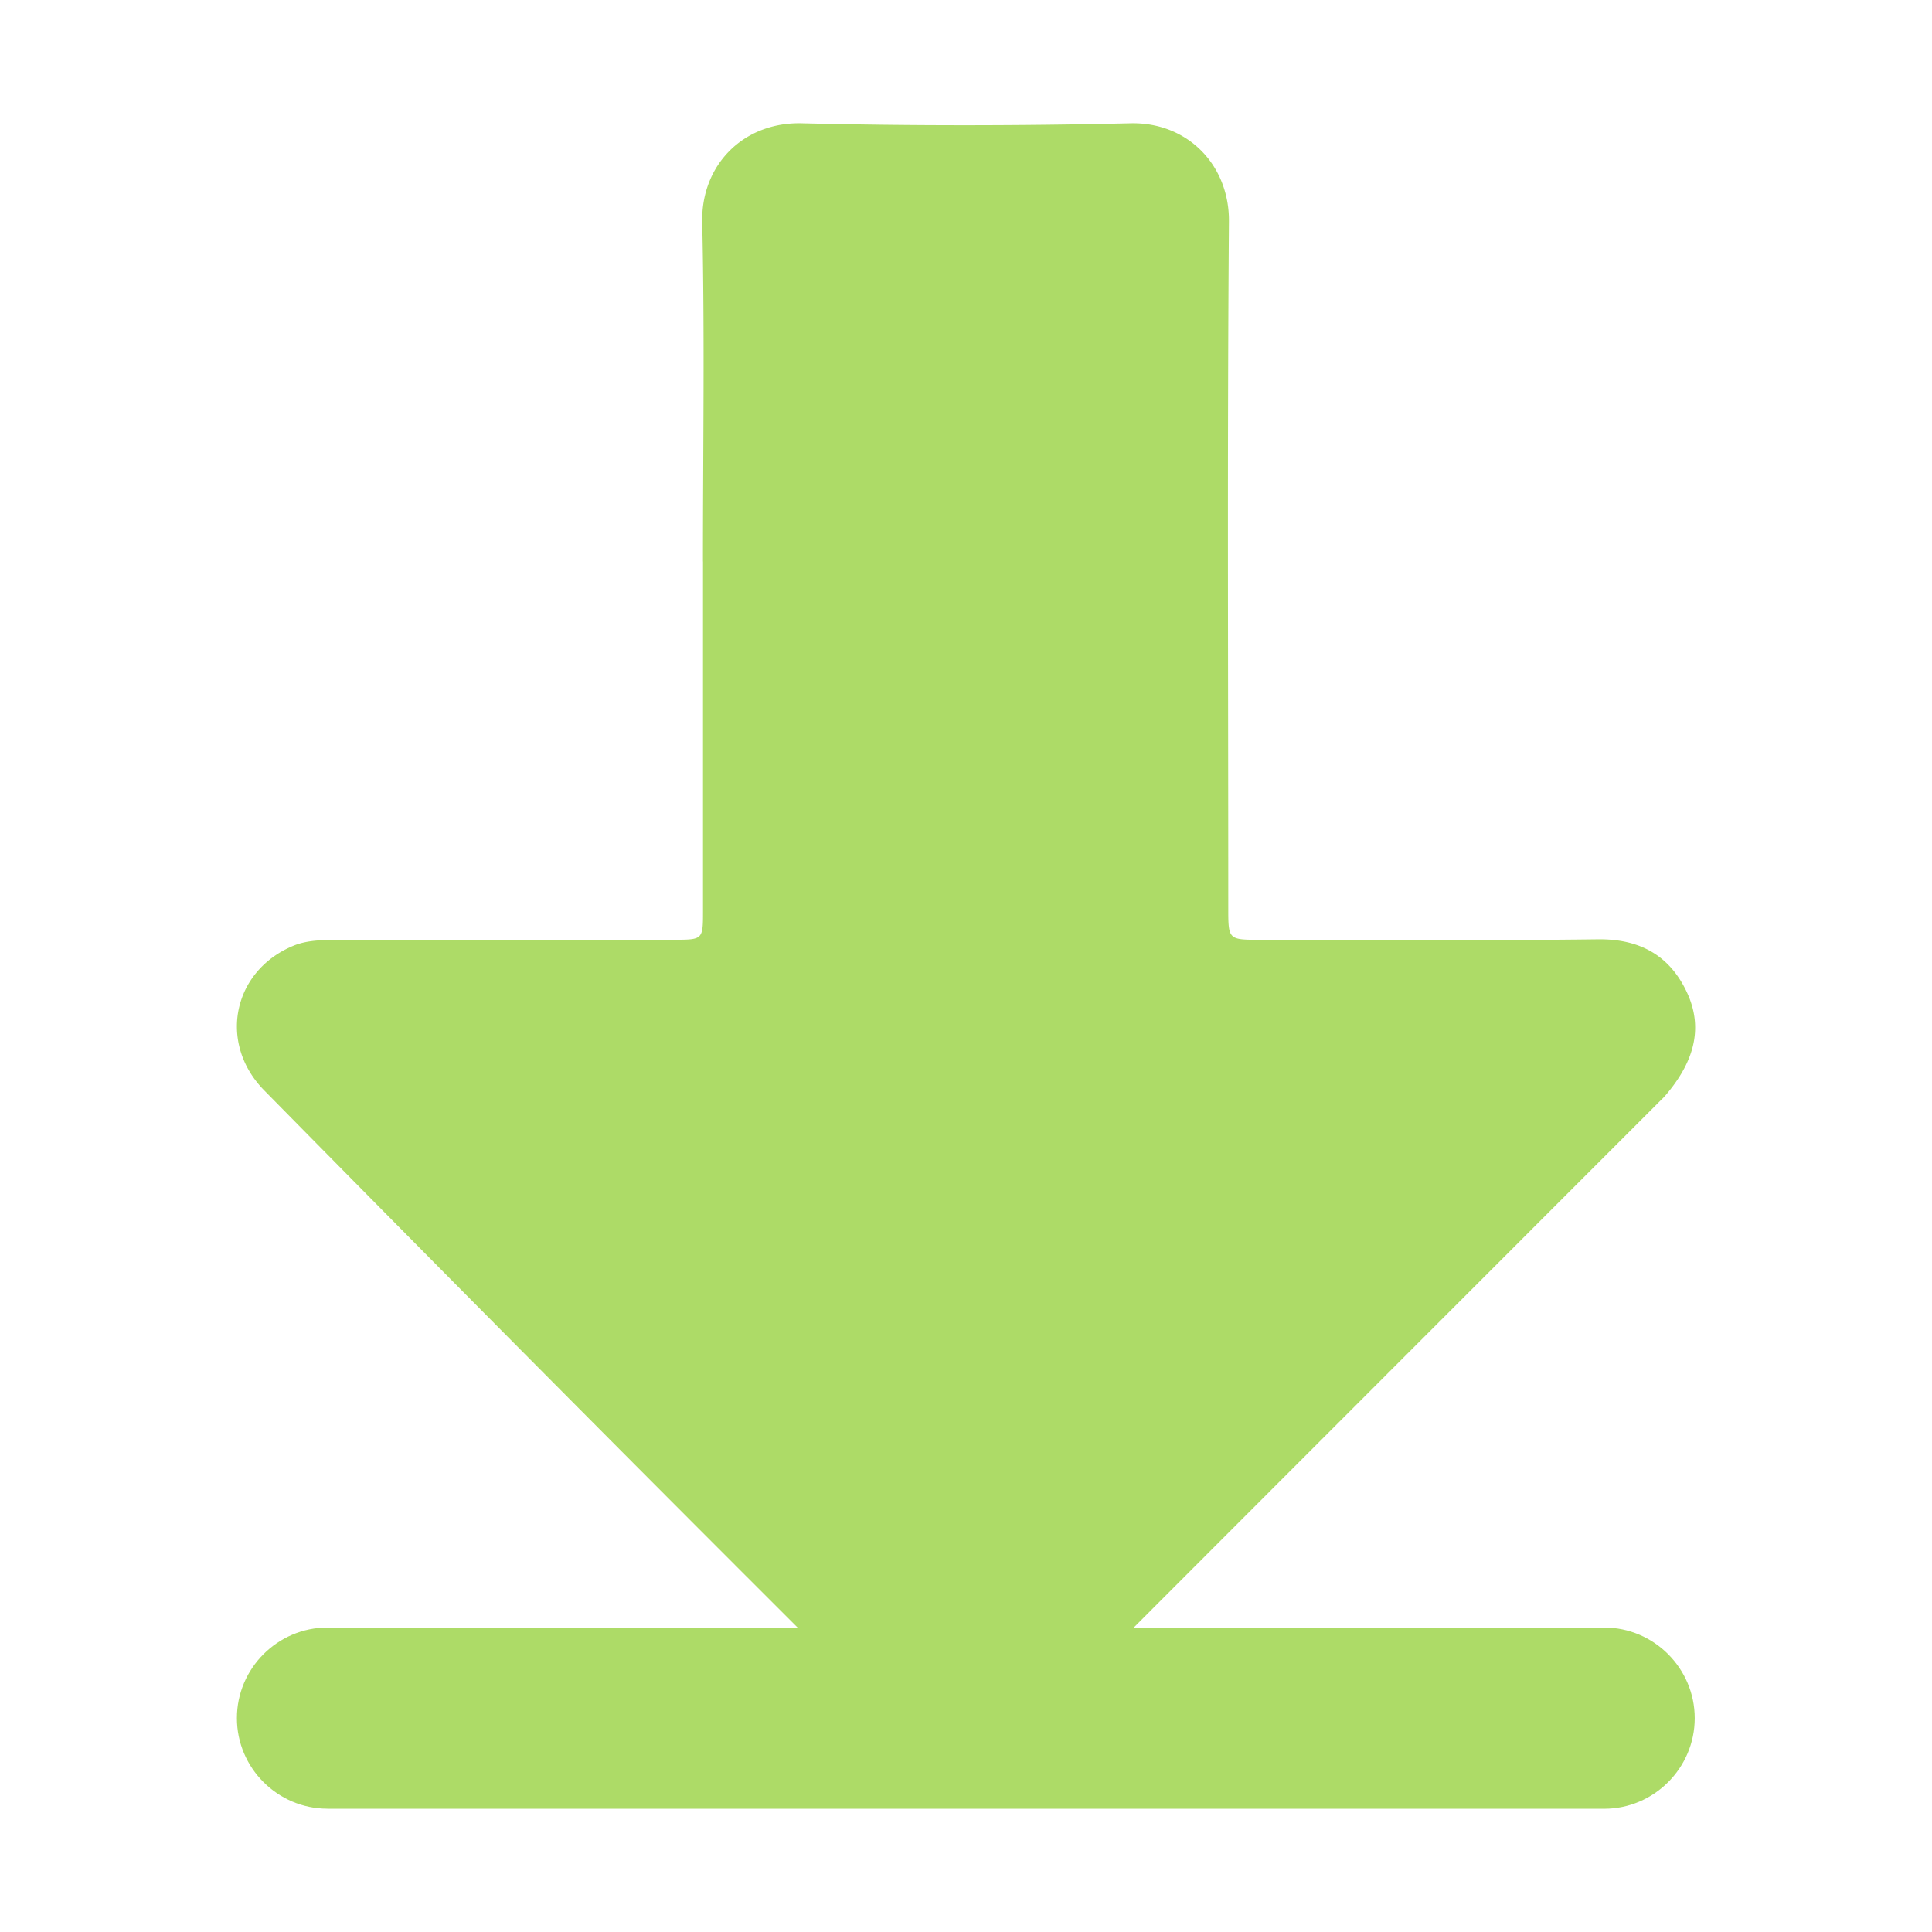 <?xml version="1.0" encoding="UTF-8" standalone="no"?>
<svg
   xmlns:dc="http://purl.org/dc/elements/1.1/"
   xmlns:cc="http://creativecommons.org/ns#"
   xmlns:rdf="http://www.w3.org/1999/02/22-rdf-syntax-ns#"
   xmlns:svg="http://www.w3.org/2000/svg"
   xmlns="http://www.w3.org/2000/svg"
   xmlns:sodipodi="http://sodipodi.sourceforge.net/DTD/sodipodi-0.dtd"
   xmlns:inkscape="http://www.inkscape.org/namespaces/inkscape"
   inkscape:version="1.0 (4035a4fb49, 2020-05-01)"
   viewBox="0 0 32 32"
   version="1.1"
   id="svg893"
   sodipodi:docname="kt-set-max-download-speed.svg">
  <defs
     id="defs897" />
  <sodipodi:namedview
     inkscape:document-rotation="0"
     inkscape:current-layer="svg893"
     inkscape:cy="16"
     inkscape:cx="16"
     inkscape:zoom="34.072848"
     showgrid="false"
     id="namedview895"
     inkscape:window-height="480"
     inkscape:window-width="640"
     inkscape:pageshadow="2"
     inkscape:pageopacity="0"
     guidetolerance="10"
     gridtolerance="10"
     objecttolerance="10"
     borderopacity="1"
     bordercolor="#666666"
     pagecolor="#ffffff" />
  <path
     id="path889"
     fill="#addb67"
     d="M11.643 9.299c0-1.872.03-3.745-.012-5.616-.022-.953.685-1.665 1.65-1.641 1.814.044 3.63.042 5.444 0 .943-.022 1.638.69 1.63 1.626-.029 3.79-.011 7.58-.011 11.37 0 .527 0 .528.537.528 1.86 0 3.722.015 5.582-.008.692-.009 1.185.263 1.472.866.304.638.087 1.206-.345 1.714-.037.044-.08.083-.12.123-3.426 3.428-6.854 6.855-10.278 10.285-.358.359-.76.569-1.285.55-.438-.016-.77-.221-1.06-.508A1427.6 1427.6 0 0 1 4.376 18.06c-.77-.783-.524-1.987.495-2.4.184-.074.402-.09.605-.09 1.895-.007 3.79-.004 5.685-.005.481 0 .483-.001.483-.477V9.299z" />
  <path
     id="path891"
     fill="#addb67"
     d="M5.424 29.959H26.57c.825 0 1.5-.675 1.5-1.5 0-.826-.675-1.502-1.5-1.502H5.424c-.825 0-1.5.676-1.5 1.501 0 .826.675 1.5 1.5 1.5z" />
</svg>
